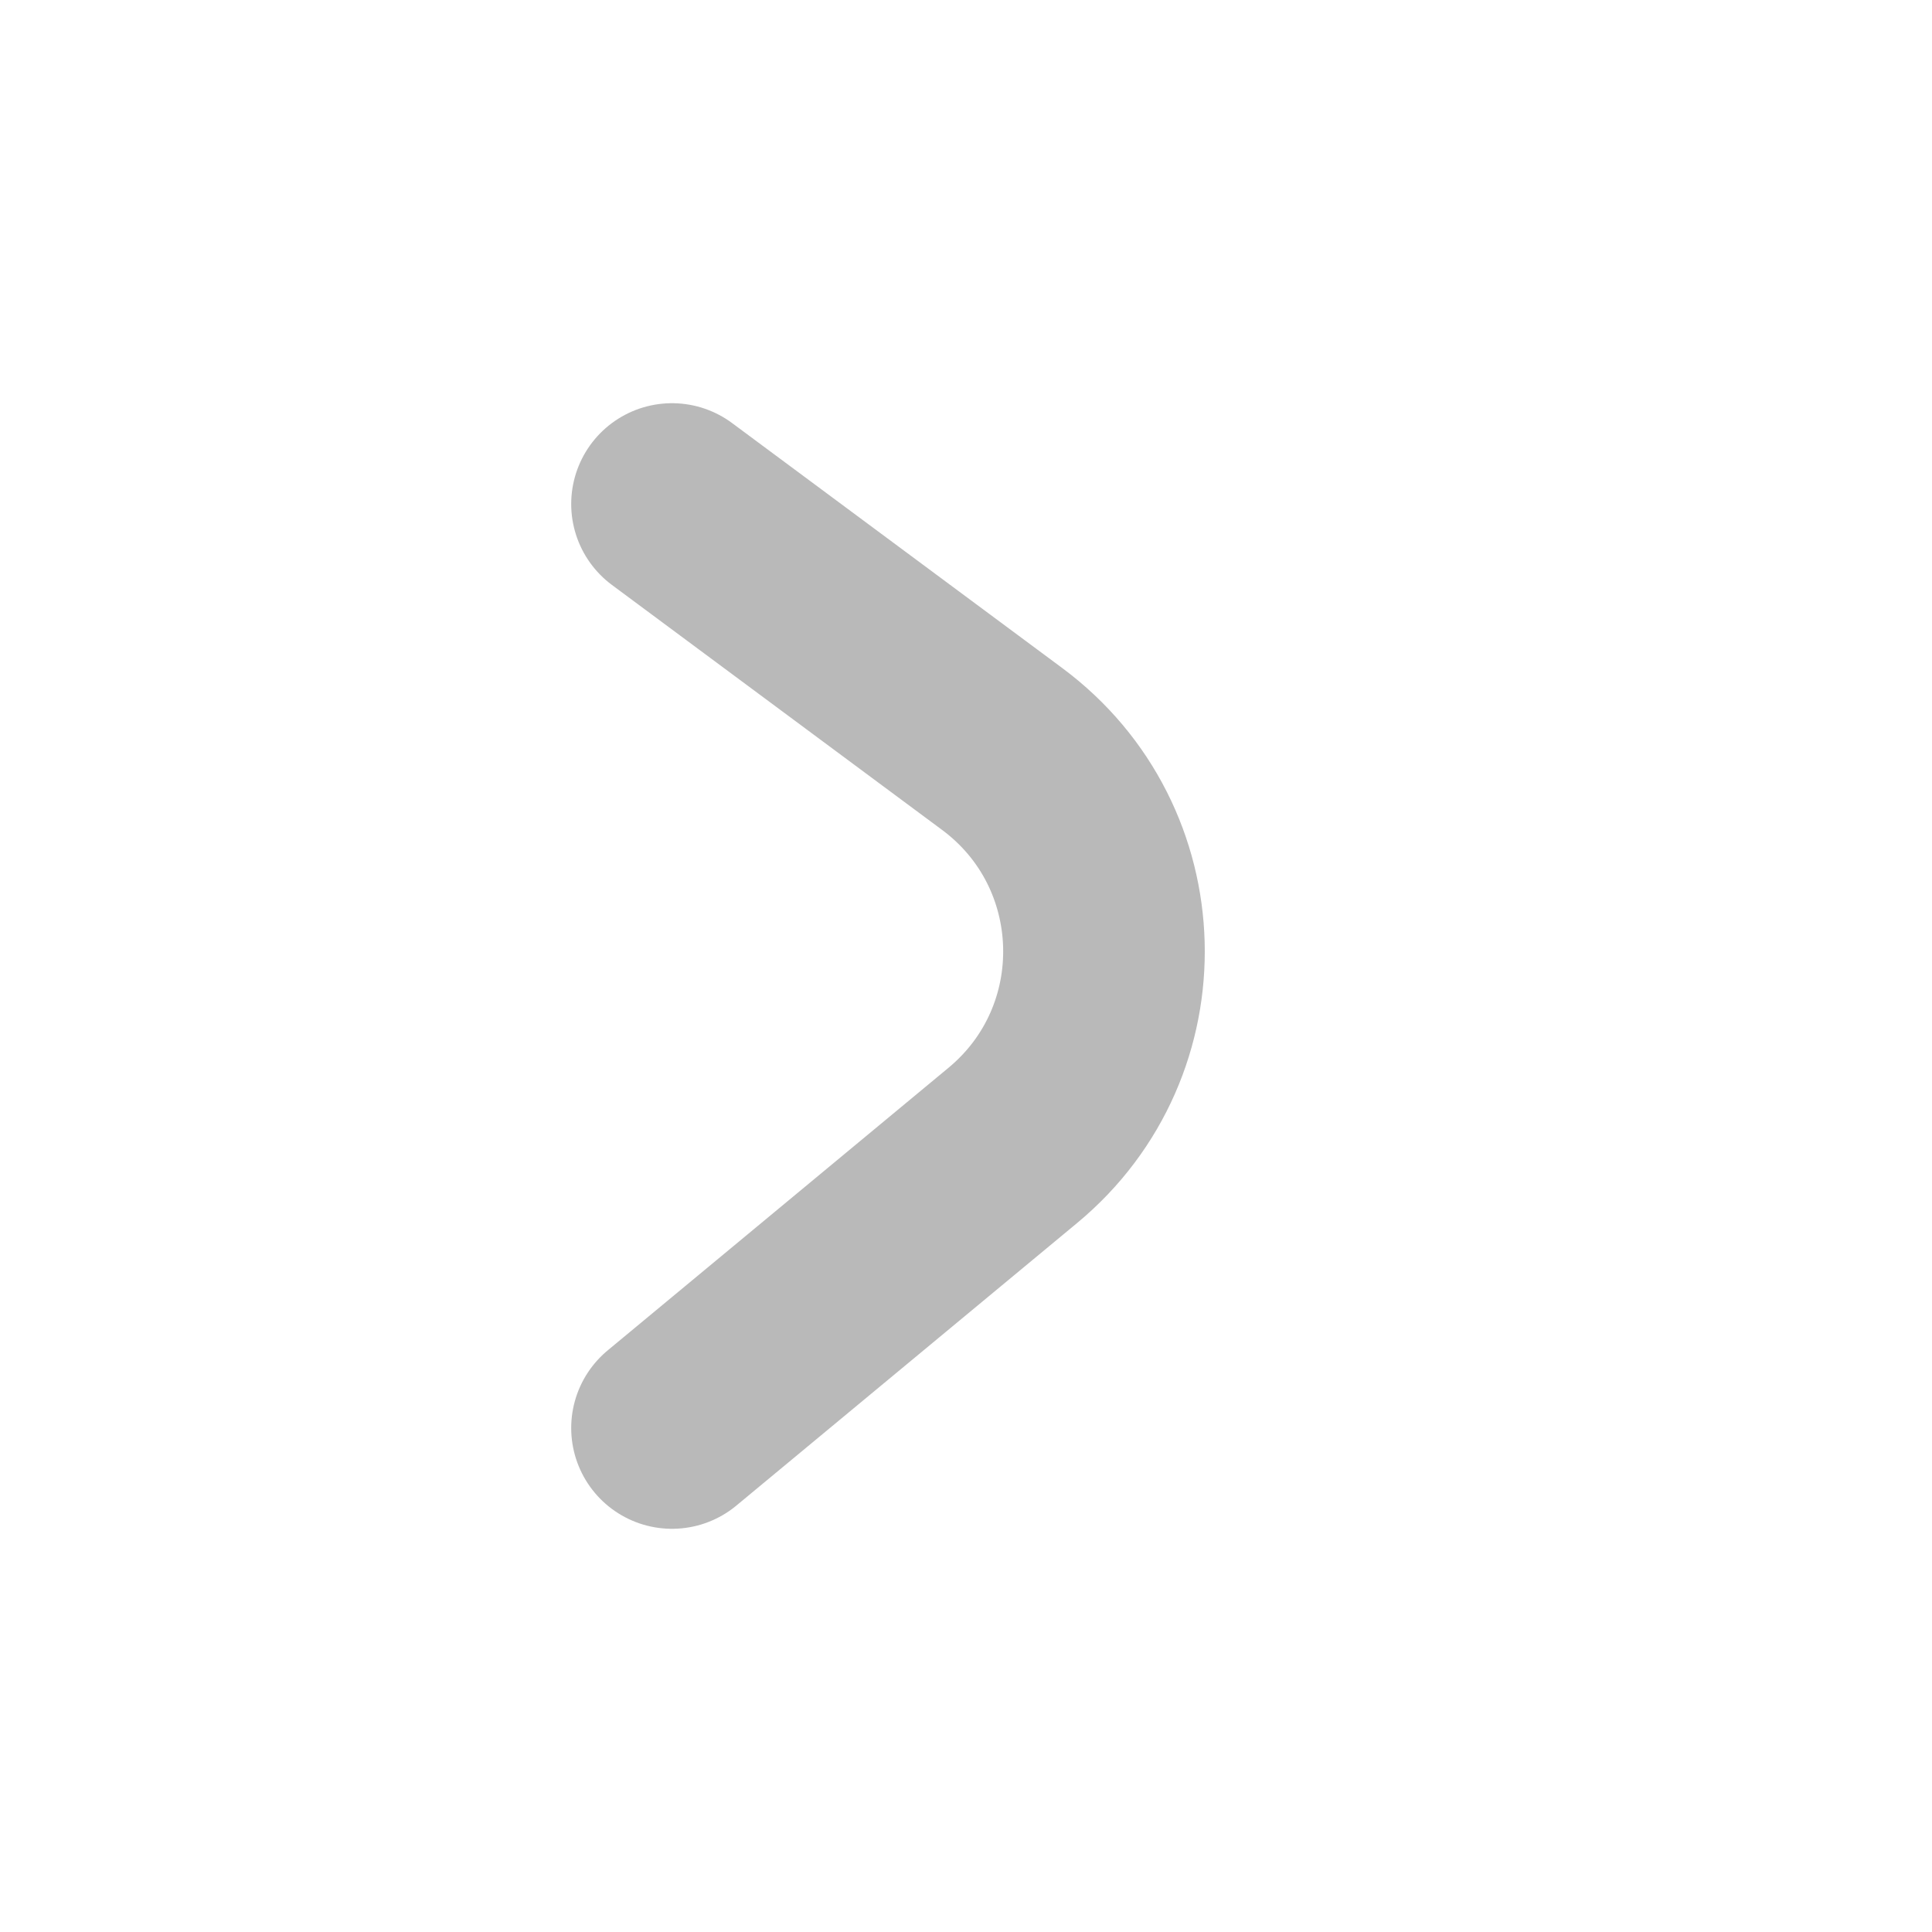 <svg width="23" height="23" viewBox="0 0 23 23" fill="none" xmlns="http://www.w3.org/2000/svg">
<path d="M8 6L11.93 8.916C13.493 10.076 13.555 12.393 12.058 13.635L8 17" stroke="#B9B9B9" stroke-width="2.4" stroke-linecap="round"/>
</svg>
